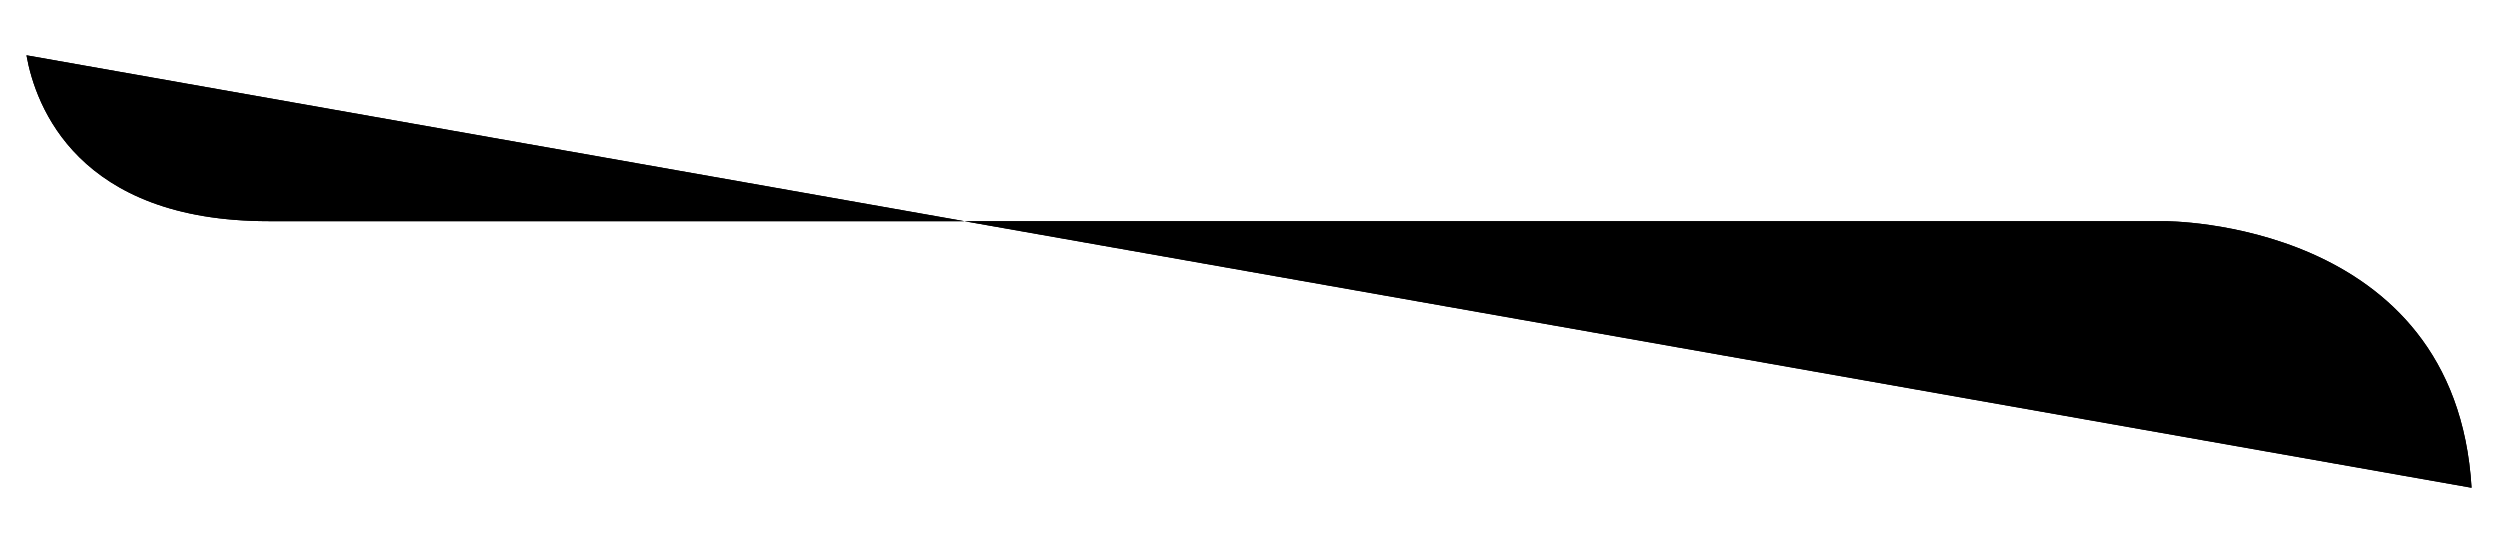 <svg id="Layer_1" class="factor-svg-line factor-svg-line--1" data-name="Layer 1" xmlns="http://www.w3.org/2000/svg" viewBox="0 0 633 137">
    <!-- <path class="cls-1" d="M6,8s0,1.1.2,3"/> -->
    <path class="line1-path" d="M6.7,14C9,26.9,19.7,56,68,56H548s73.8-.5,77.8,67.5"/>
    <path class="line-dashed" d="M6.7,14C9,26.9,19.7,56,68,56H548s73.8-.5,77.8,67.5"/>
    <!-- <path class="cls-1" d="M625.9,125c0,1,.1,2,.1,3"/> -->
</svg>
